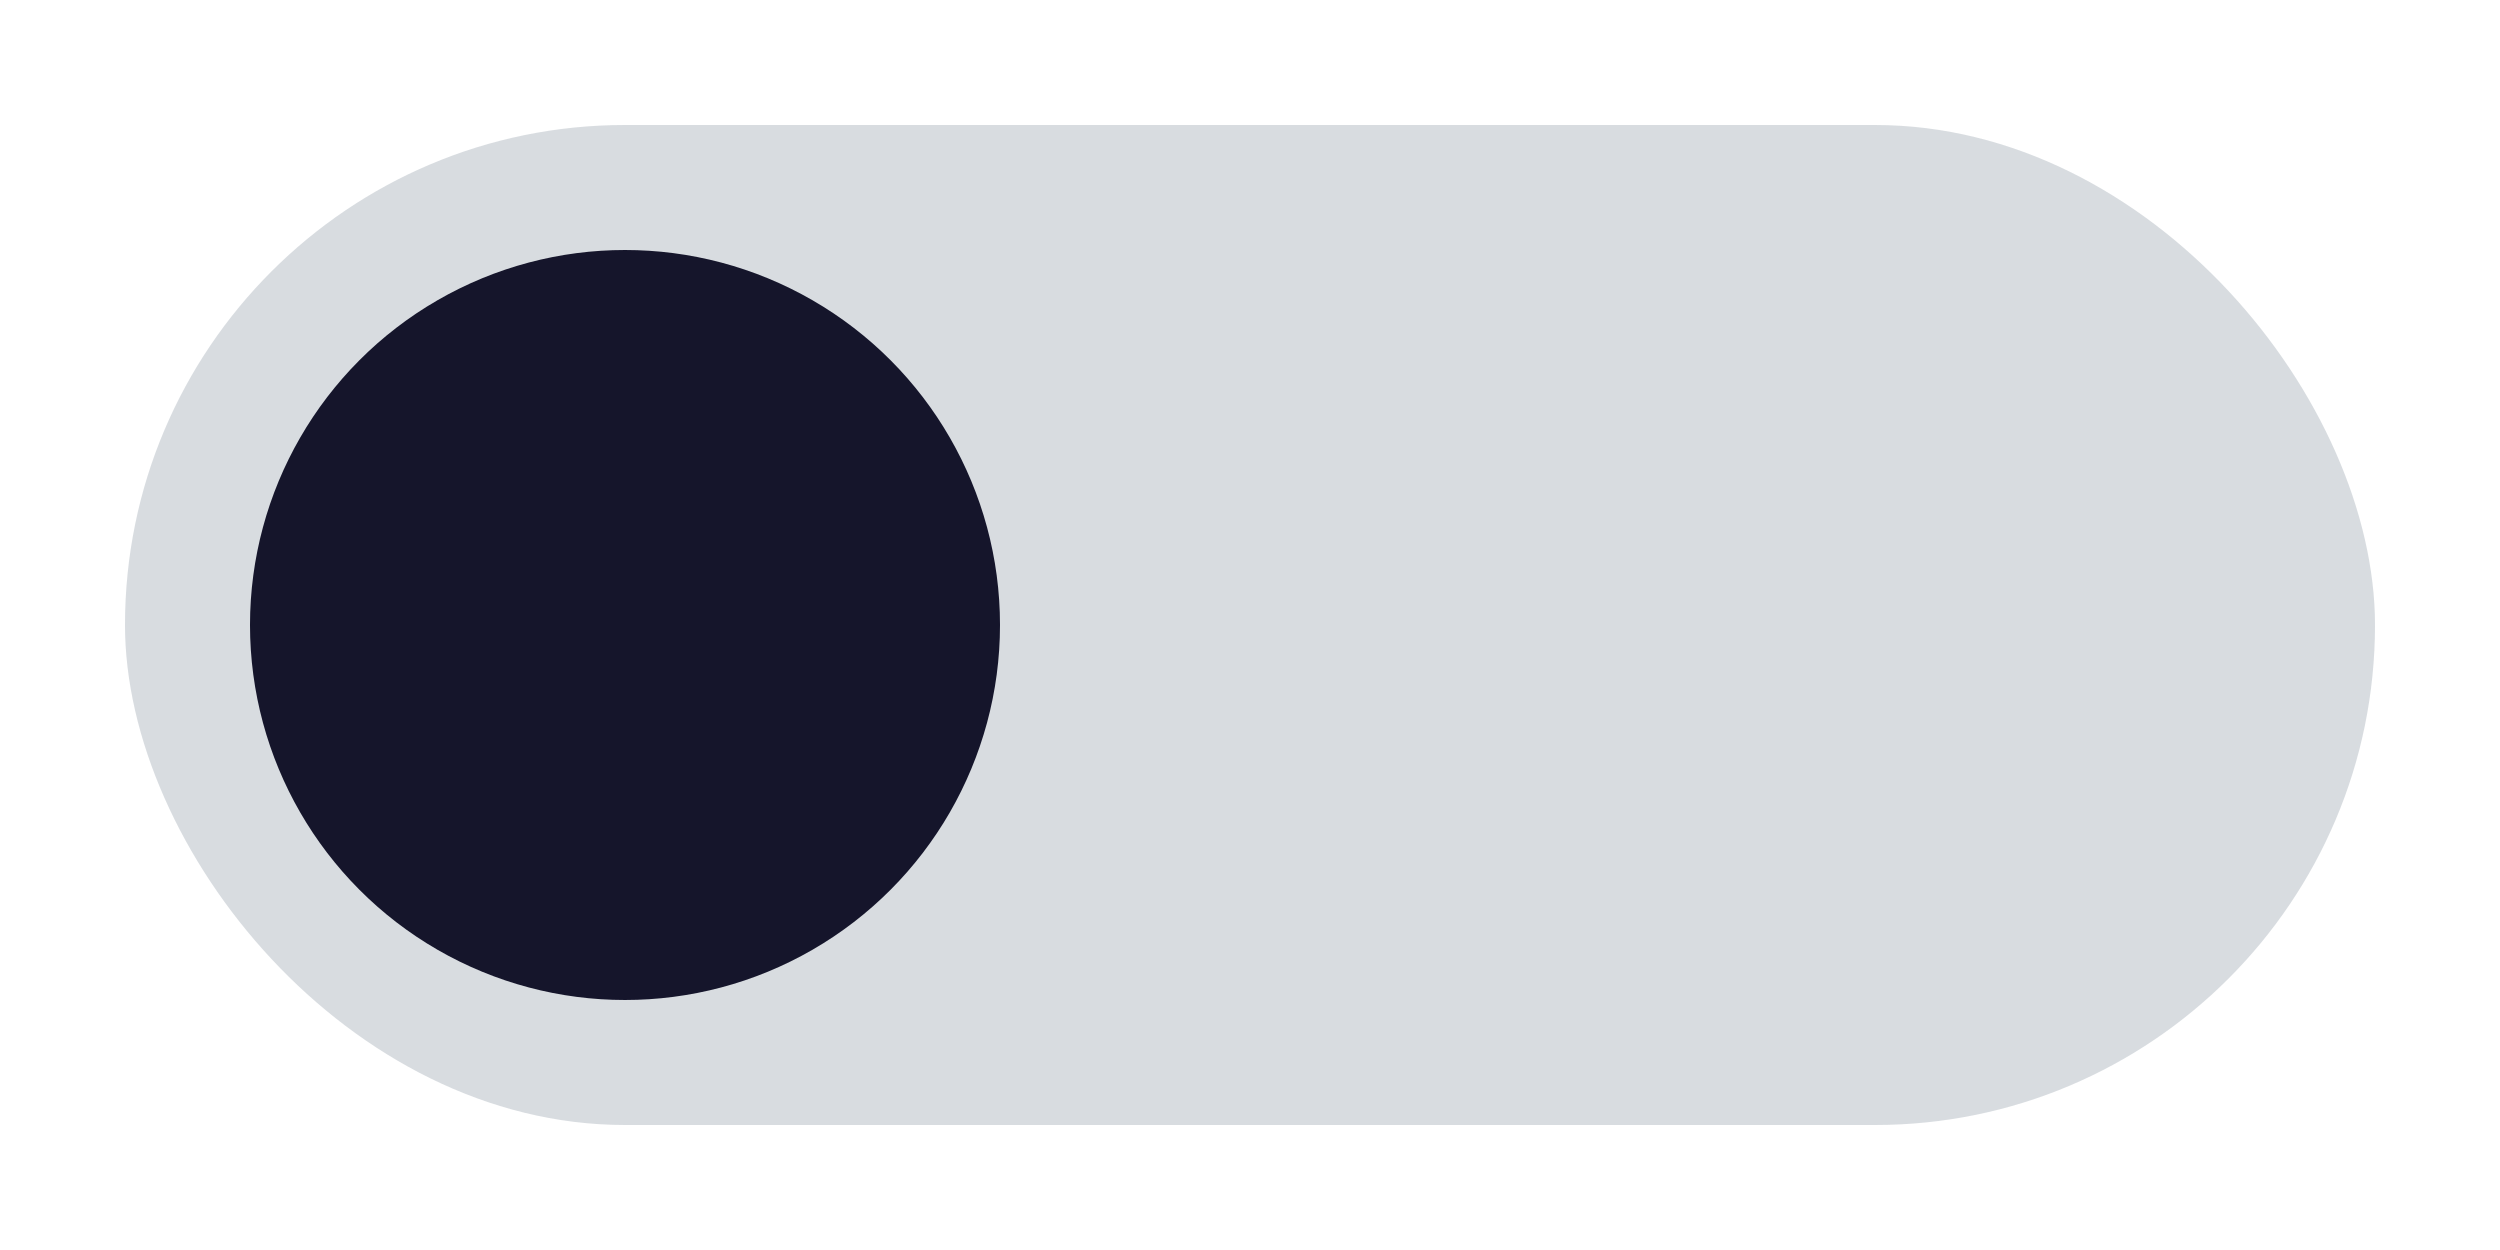 <svg xmlns="http://www.w3.org/2000/svg" width="40" height="20" viewBox="0 0 40 20">
  <rect x="2" y="2" width="36" height="16" ry="8" fill="#6b7987" opacity="0.26"/>
  <circle cx="10" cy="10" r="6" fill="#15152b"/>
</svg>
